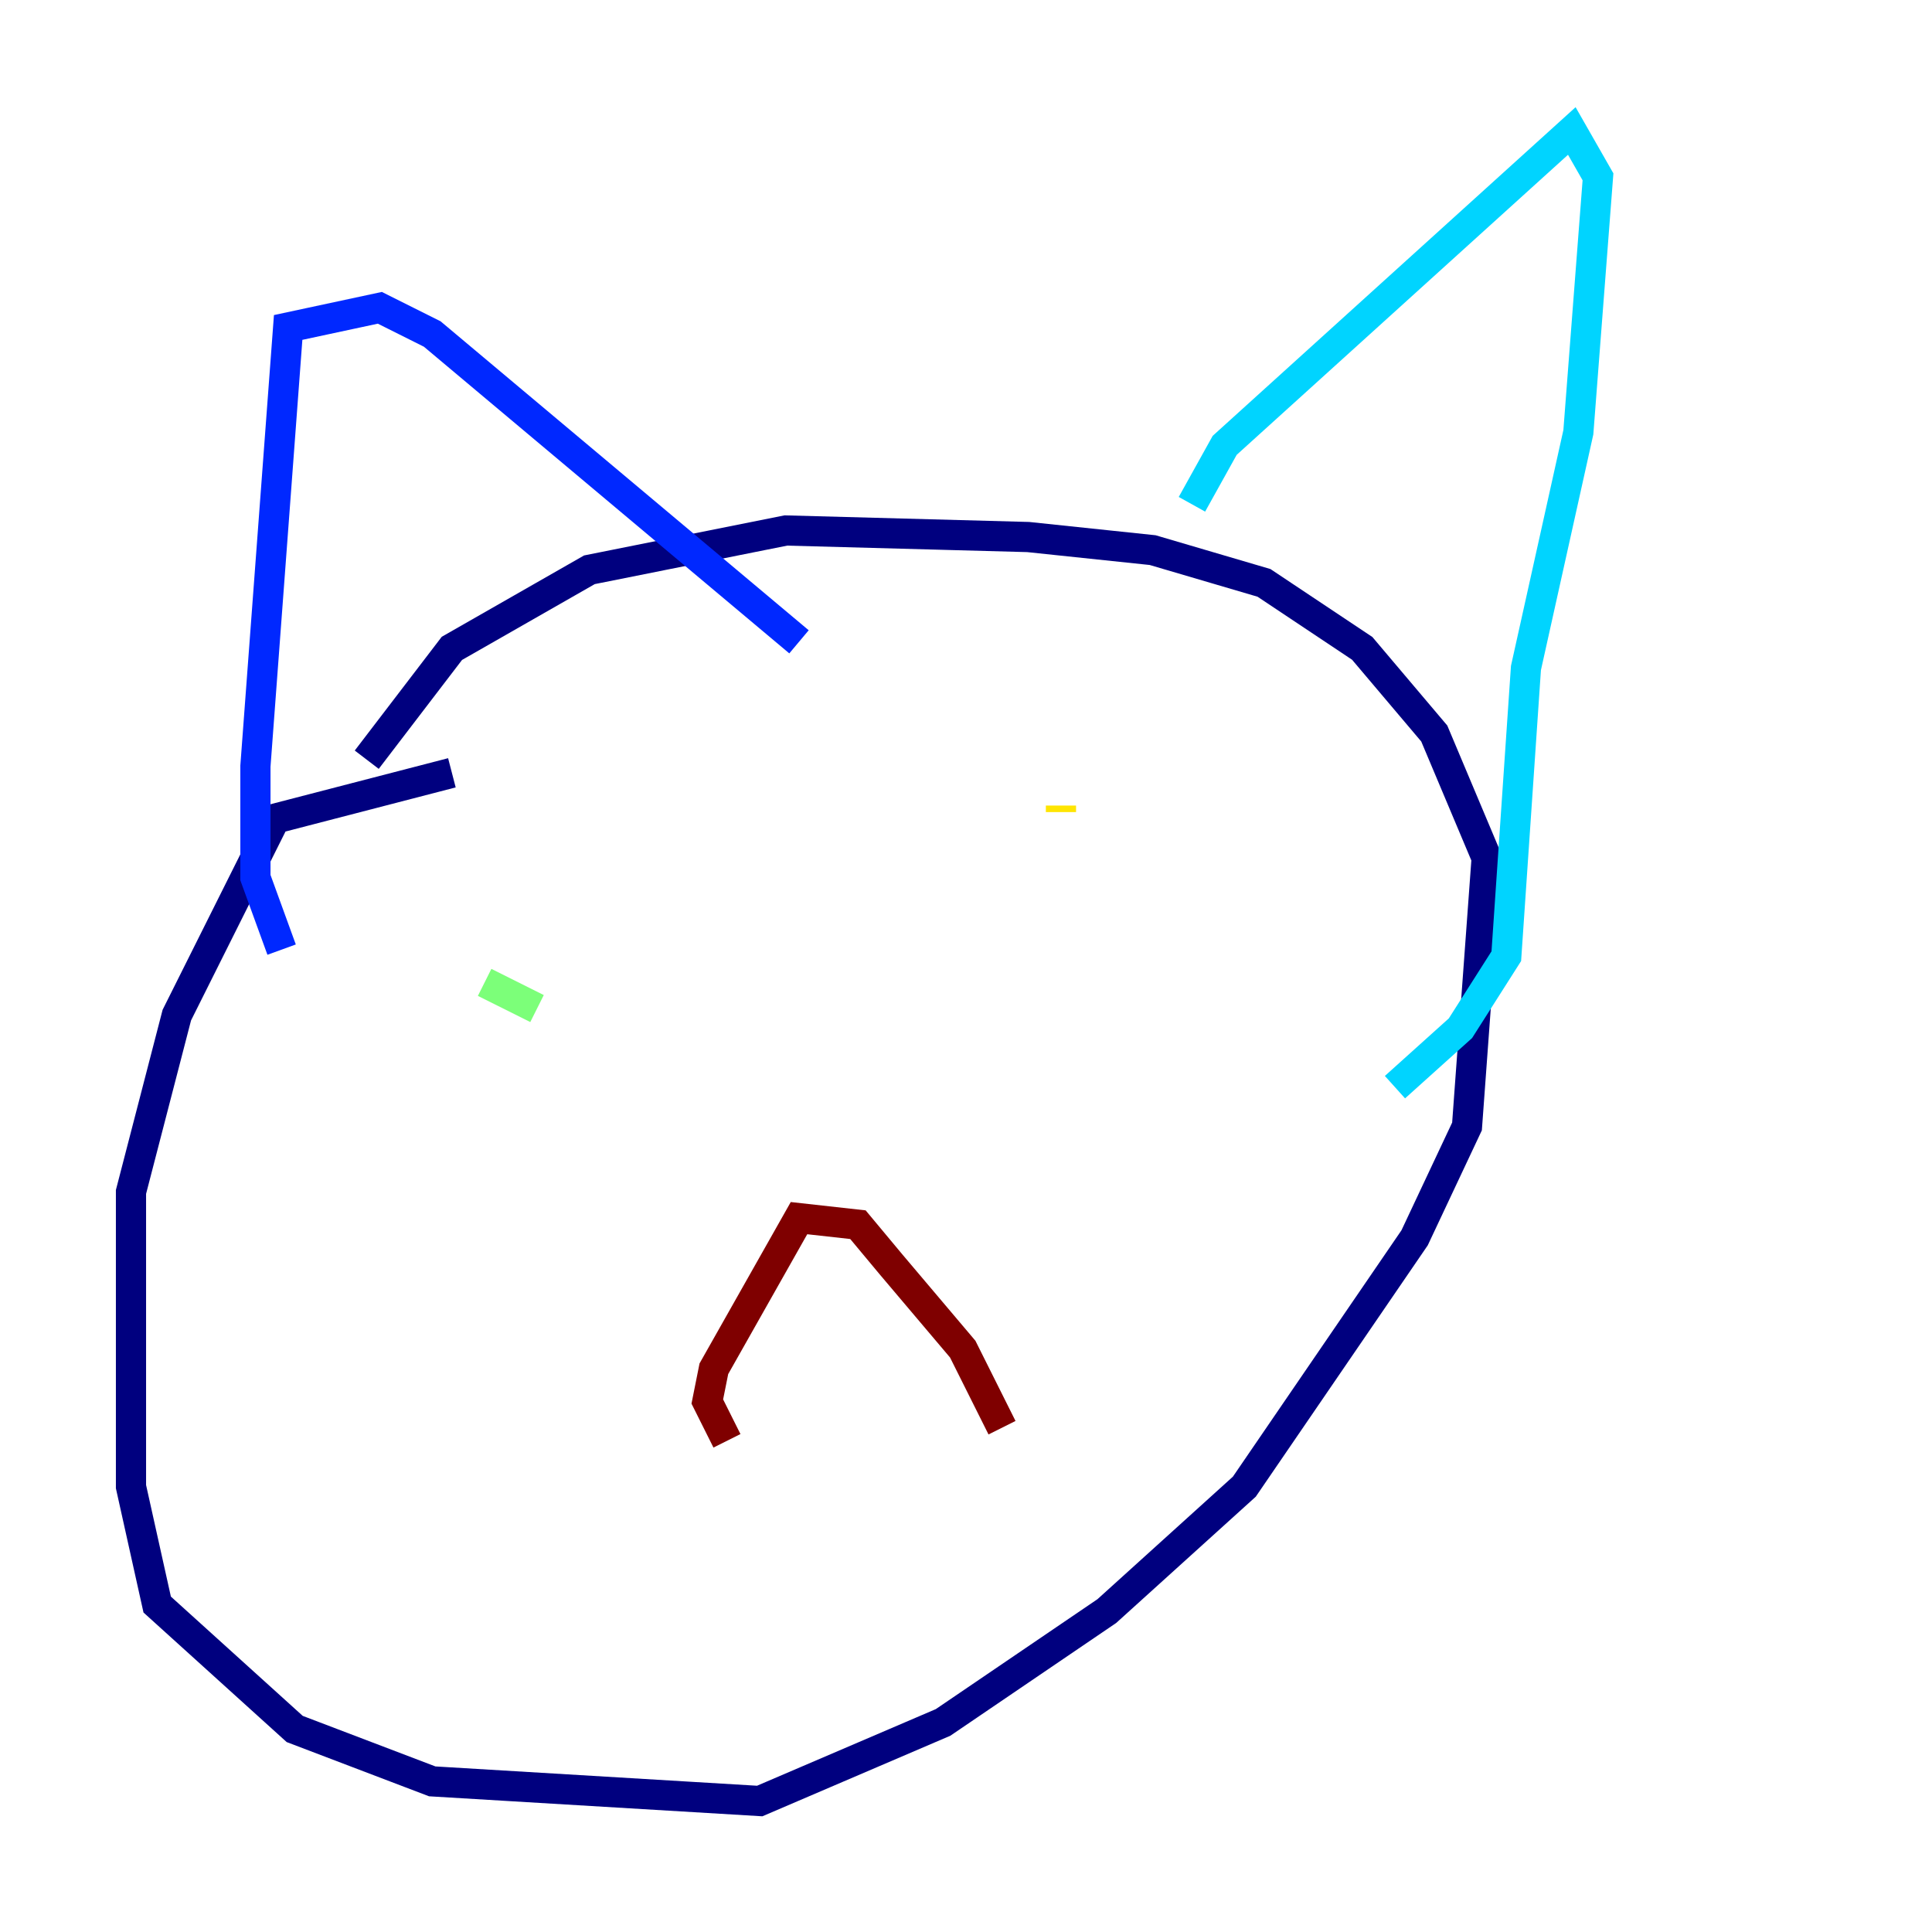 <?xml version="1.0" encoding="utf-8" ?>
<svg baseProfile="tiny" height="128" version="1.2" viewBox="0,0,128,128" width="128" xmlns="http://www.w3.org/2000/svg" xmlns:ev="http://www.w3.org/2001/xml-events" xmlns:xlink="http://www.w3.org/1999/xlink"><defs /><polyline fill="none" points="29.939,51.2 18.224,54.237 11.715,67.254 8.678,78.969 8.678,98.495 10.414,106.305 19.525,114.549 28.637,118.02 50.332,119.322 62.481,114.115 73.329,106.739 82.441,98.495 93.722,82.007 97.193,74.63 98.495,56.841 95.024,48.597 90.251,42.956 83.742,38.617 76.366,36.447 68.122,35.58 52.068,35.146 39.051,37.749 29.939,42.956 24.298,50.332" stroke="#00007f" stroke-width="2" /><polyline fill="none" points="18.658,62.915 16.922,58.142 16.922,50.766 19.091,21.695 25.166,20.393 28.637,22.129 52.936,42.522" stroke="#0028ff" stroke-width="2" /><polyline fill="none" points="78.969,33.41 81.139,29.505 104.136,8.678 105.871,11.715 104.57,28.637 101.098,44.258 99.797,63.349 96.759,68.122 92.42,72.027" stroke="#00d4ff" stroke-width="2" /><polyline fill="none" points="32.108,65.085 35.58,66.82" stroke="#7cff79" stroke-width="2" /><polyline fill="none" points="70.291,53.803 70.291,53.37" stroke="#ffe500" stroke-width="2" /><polyline fill="none" points="55.973,75.064 55.973,75.064" stroke="#ff4600" stroke-width="2" /><polyline fill="none" points="48.163,95.458 46.861,92.854 47.295,90.685 52.936,80.705 56.841,81.139 59.01,83.742 63.783,89.383 66.386,94.59" stroke="#7f0000" stroke-width="2" /></svg>